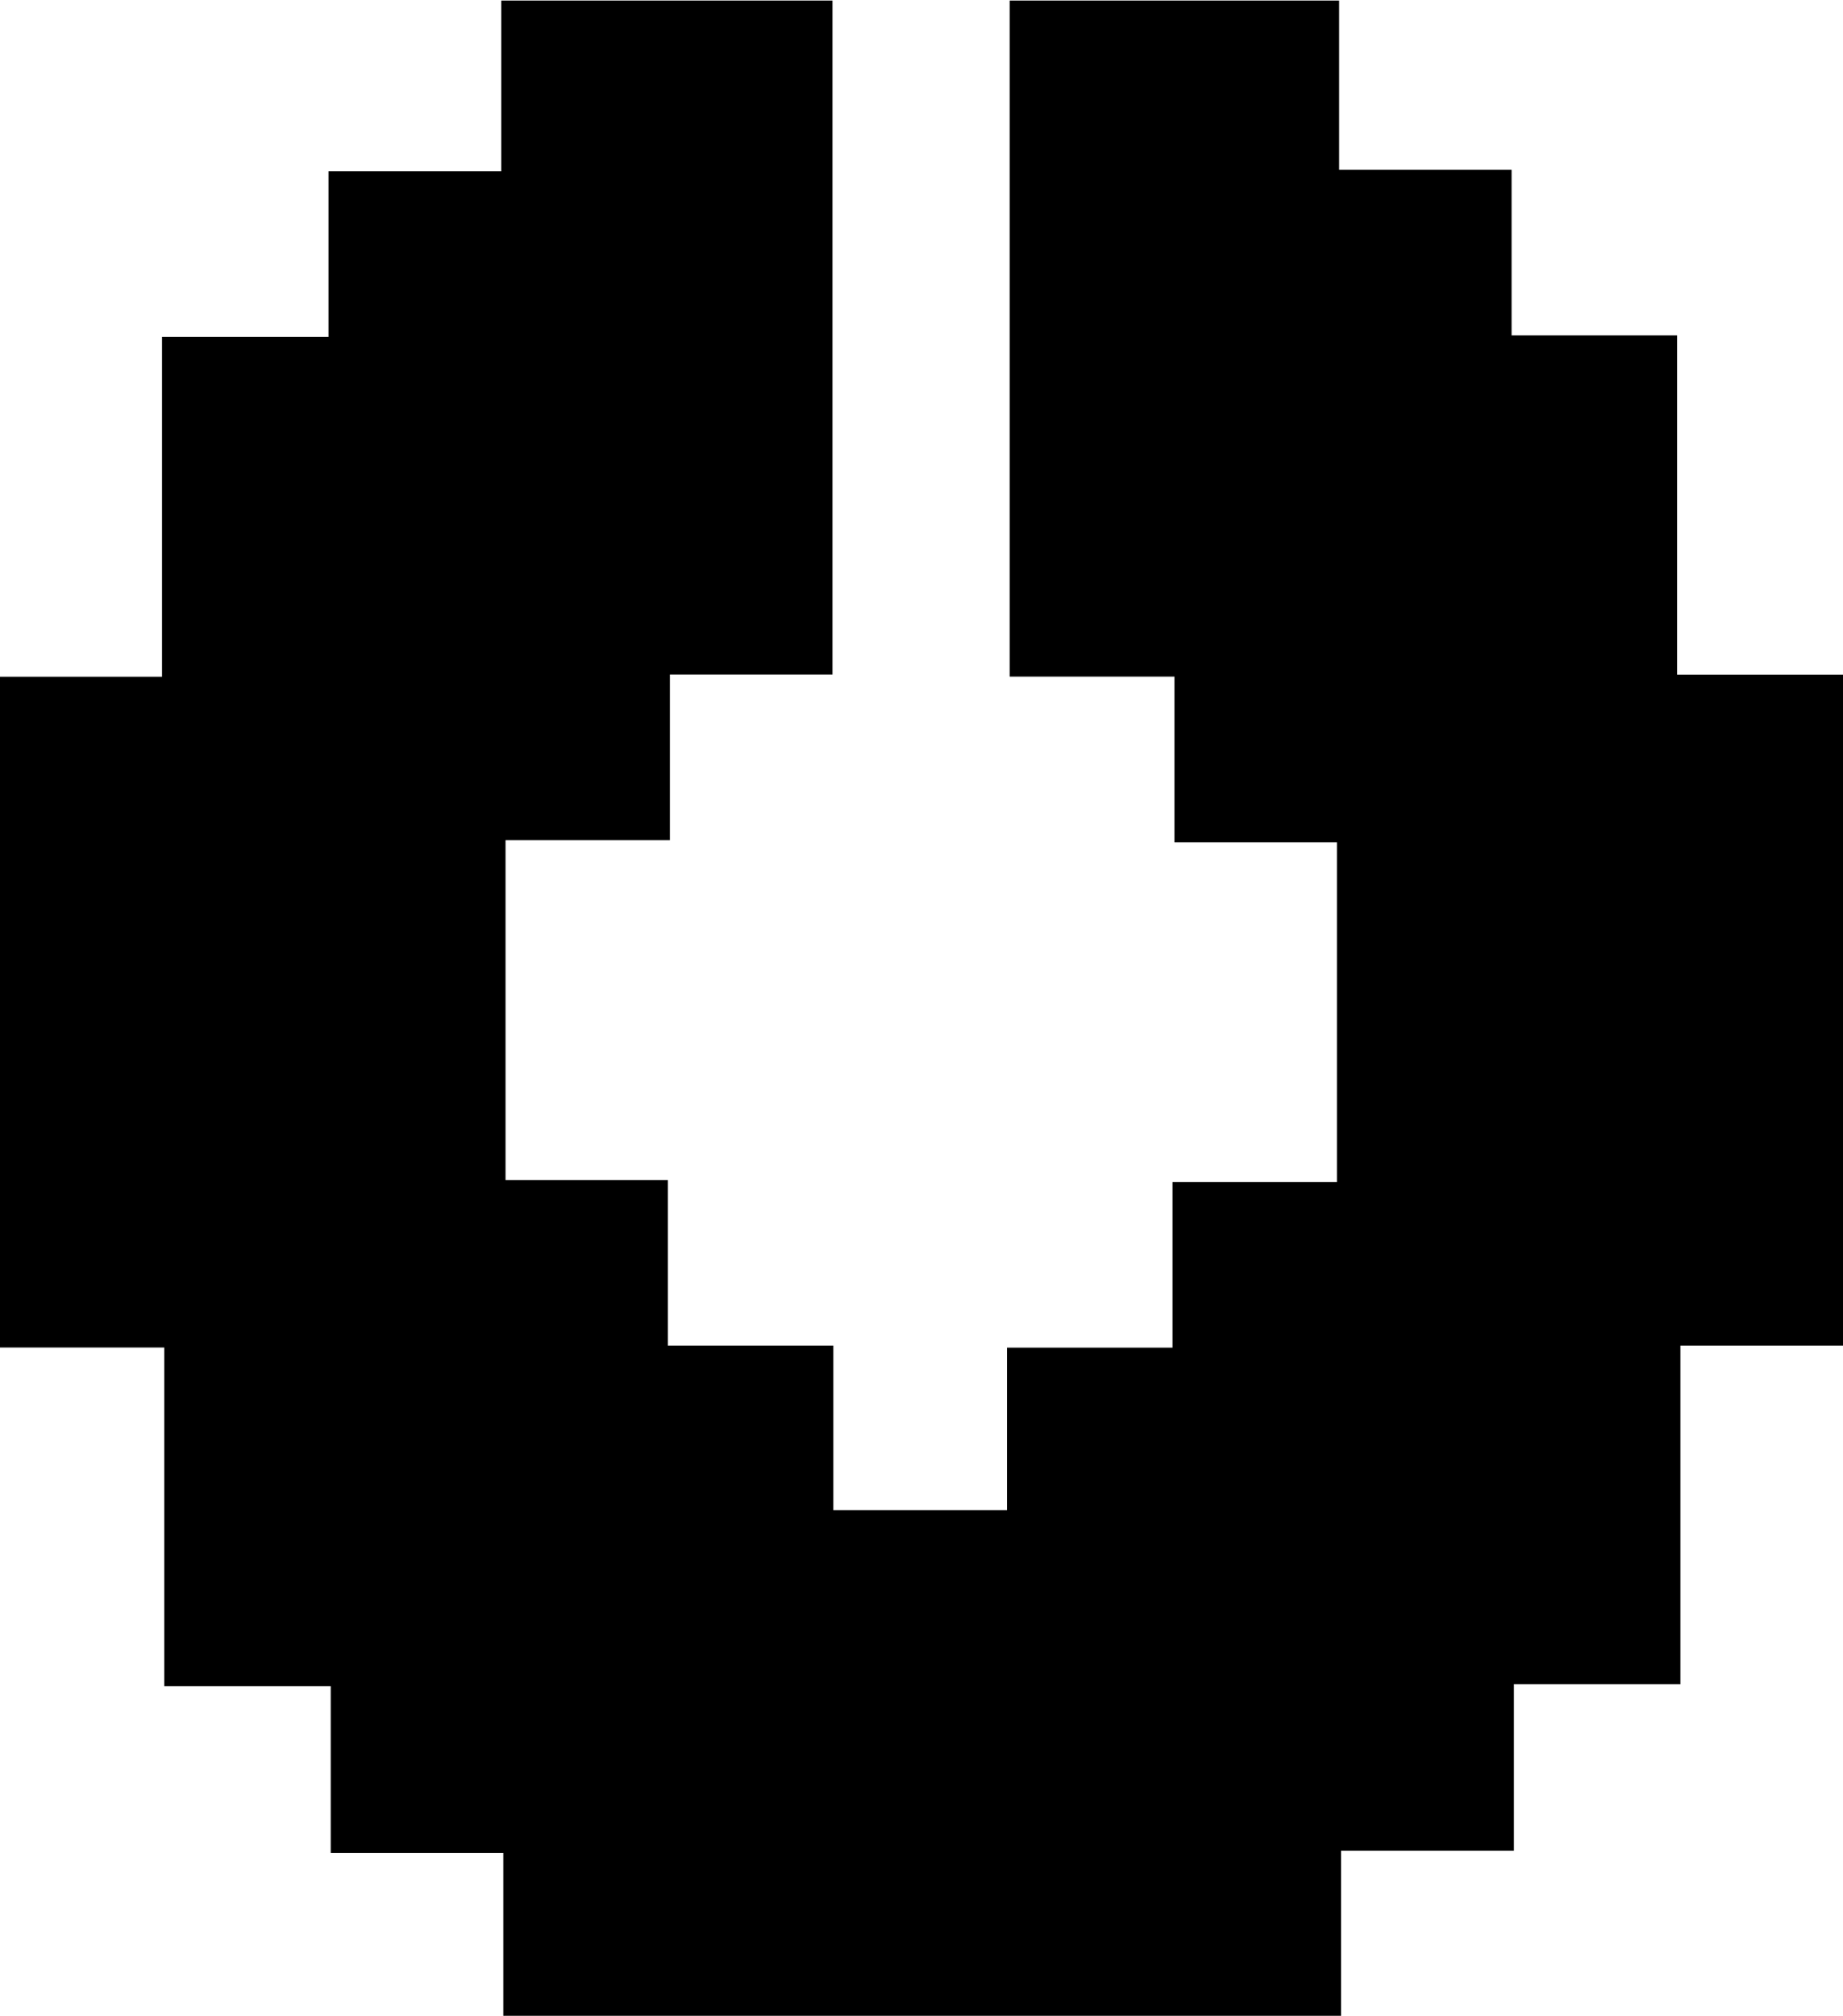 <svg id="Layer_1" data-name="Layer 1" xmlns="http://www.w3.org/2000/svg" viewBox="0 0 132.85 145.29"><path d="M11,83.48H-1V59.07H-12.84V10.73H-1.16V-13.76h12V-25.7H23.29V-38H47.17V10.57H35.45V22.51H23.6V47H35.3V58.93H47.23V70.79H59.75V59.08H71.68V47.15H83.53V22.66H71.82V10.72H59.94V-38H83.69v12.2H96.12v11.93h11.93V10.58h12V58.93H108.29v24.4h-12v12H83.83v11.9H23.44V95.5H11Z" transform="translate(12.84 38.04)"/></svg>